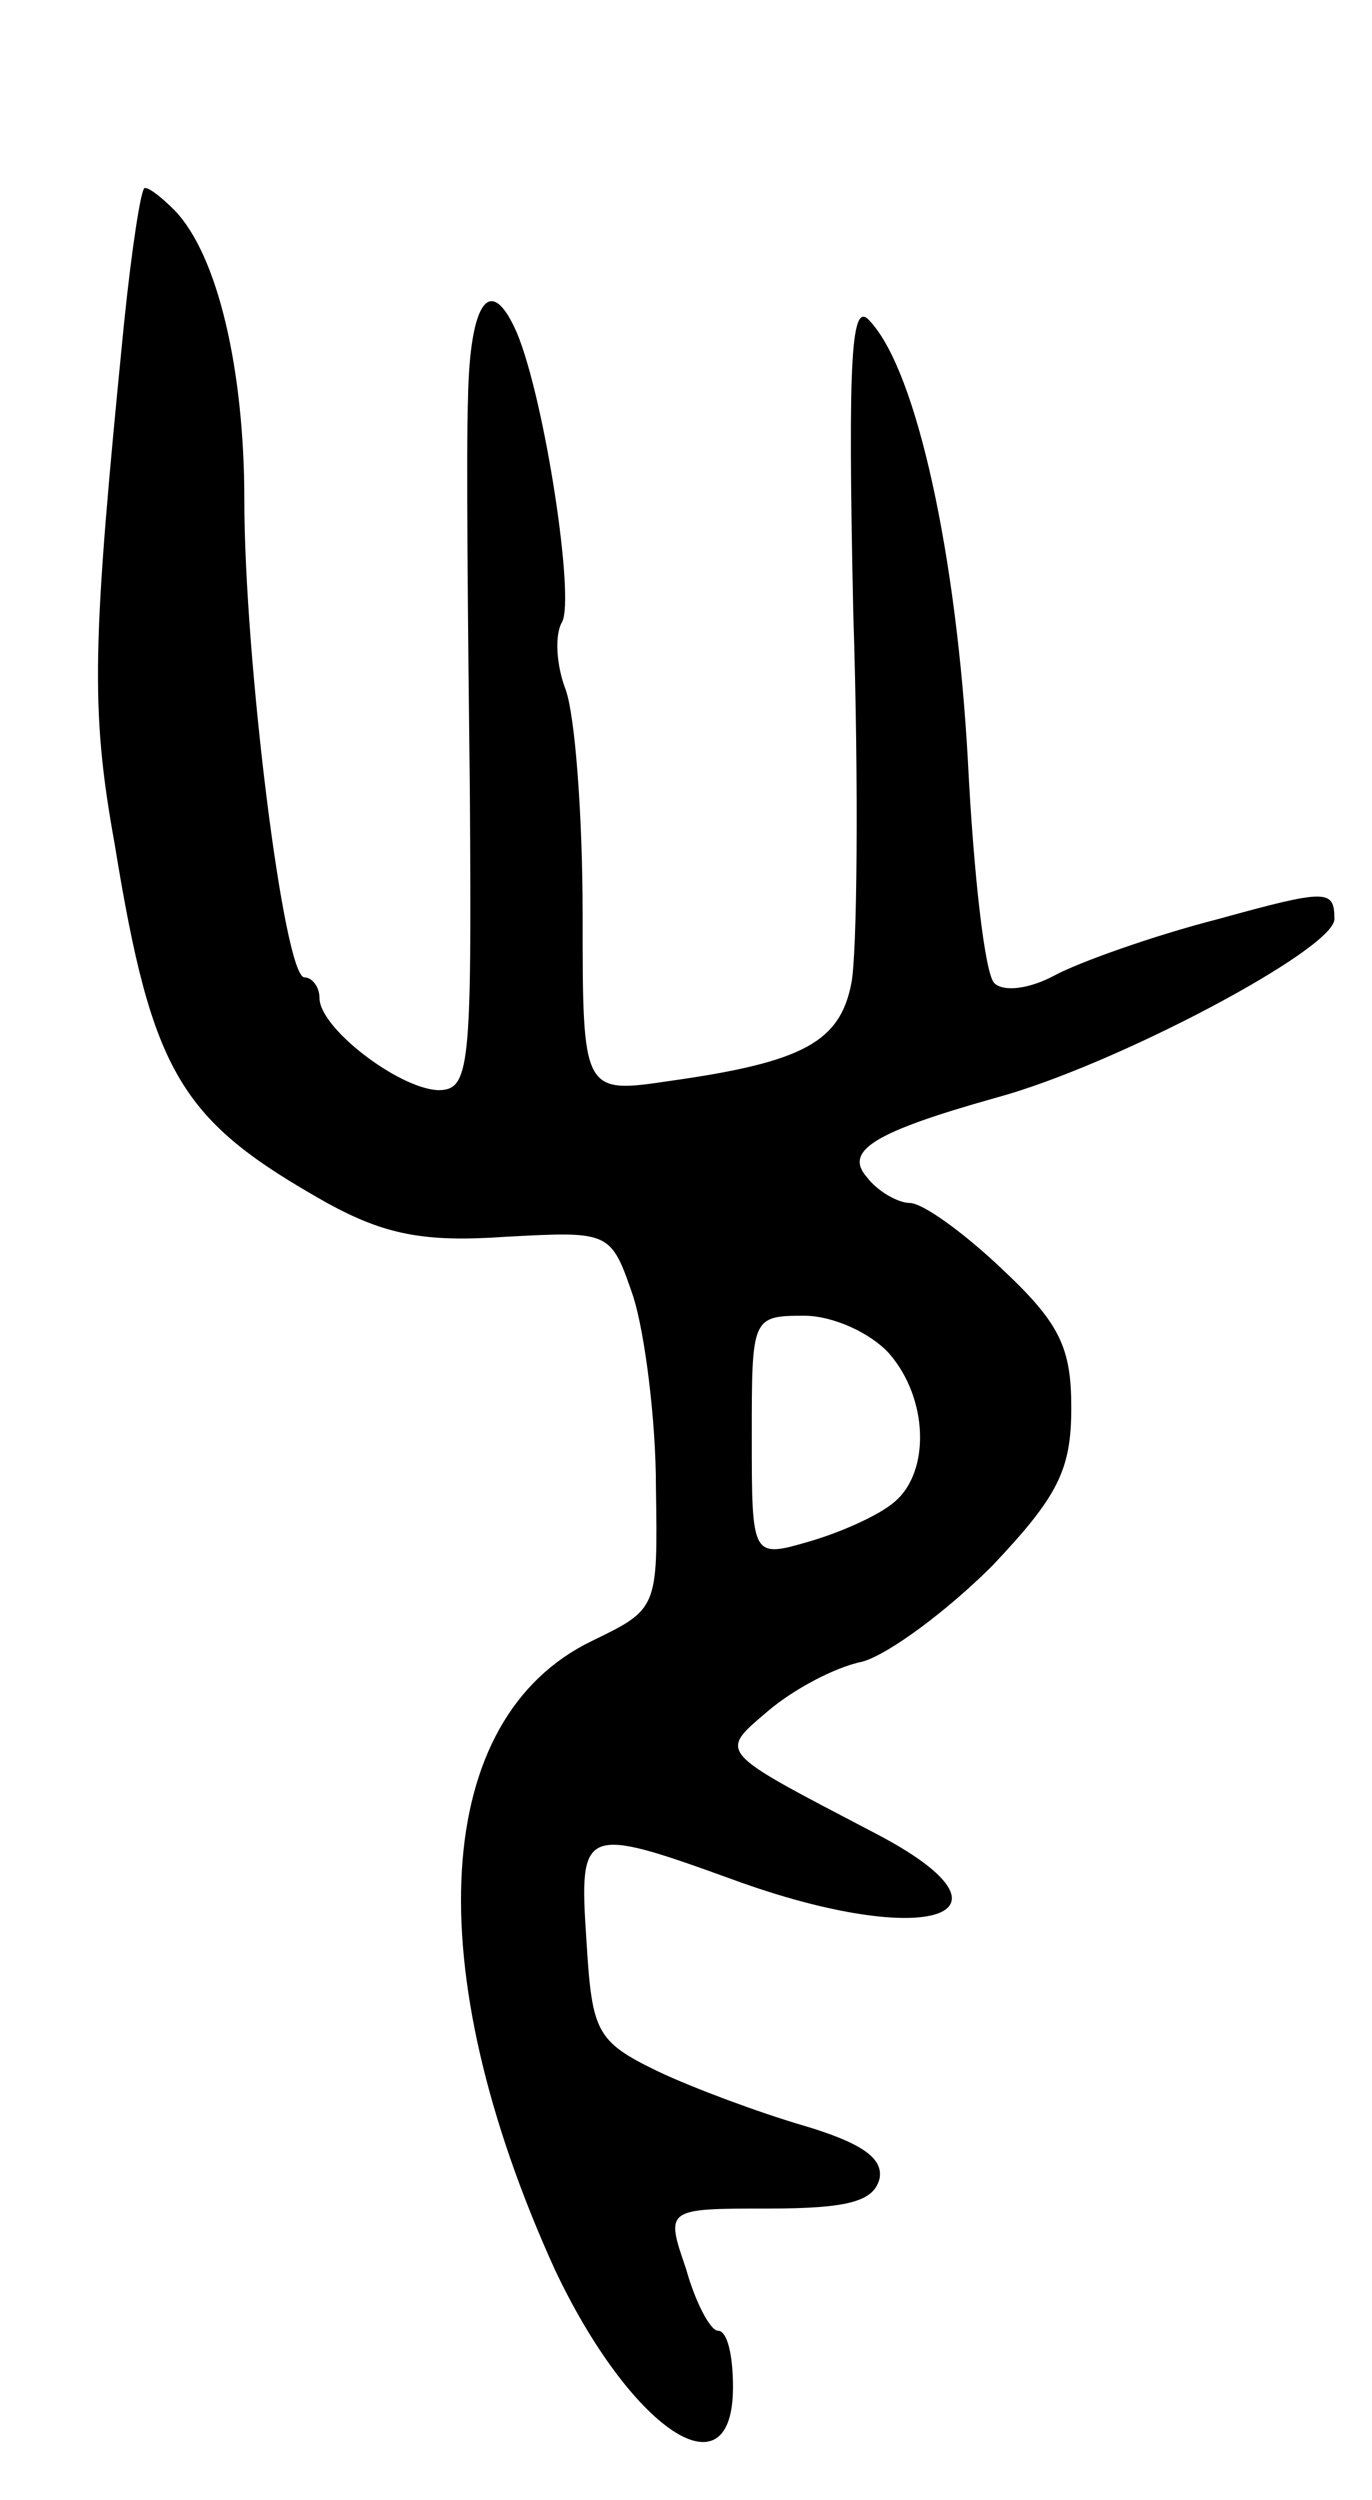 <svg version="1.0" xmlns="http://www.w3.org/2000/svg"
 width="73pt" height="133pt" viewBox="0 0 73 133"
 preserveAspectRatio="xMidYMid meet">
<g transform="translate(0,133) scale(0.1,-0.1)"
fill="#000000" stroke="none">
<path d="M66 1158 c-17 -171 -18 -205 -5 -277 20 -123 35 -147 113 -191 31
-17 52 -21 95 -18 56 3 56 3 68 -32 6 -19 12 -65 12 -101 1 -65 1 -65 -34 -82
-85 -41 -93 -173 -20 -334 40 -85 95 -123 95 -63 0 17 -3 30 -8 30 -4 0 -12
15 -17 33 -11 32 -11 32 44 32 43 0 56 4 59 16 2 11 -10 19 -40 28 -24 7 -59
20 -78 29 -33 16 -35 21 -38 70 -4 60 -2 61 78 32 104 -38 160 -19 75 25 -84
44 -83 42 -56 65 13 11 35 23 50 26 14 4 45 27 69 51 35 37 42 51 42 84 0 32
-6 45 -37 74 -20 19 -42 35 -49 35 -6 0 -17 6 -23 14 -12 14 5 24 69 42 63 17
180 79 180 95 0 16 -4 16 -62 0 -35 -9 -74 -23 -87 -30 -13 -7 -27 -9 -32 -4
-5 5 -11 58 -14 118 -6 109 -27 207 -52 234 -10 12 -12 -16 -9 -155 3 -93 2
-182 -1 -197 -6 -31 -25 -42 -96 -52 -47 -7 -47 -7 -47 88 0 53 -4 106 -9 120
-5 13 -6 29 -2 36 7 12 -9 118 -24 154 -14 32 -25 17 -26 -35 -1 -29 0 -124 1
-210 1 -147 0 -158 -17 -158 -21 1 -63 33 -63 49 0 6 -4 11 -8 11 -11 0 -32
170 -32 254 0 69 -14 130 -37 154 -6 6 -13 12 -16 12 -2 0 -7 -33 -11 -72z
m407 -548 c21 -24 22 -63 3 -79 -8 -7 -28 -16 -45 -21 -31 -9 -31 -9 -31 56 0
63 0 64 28 64 15 0 35 -9 45 -20z"/>
</g>
</svg>
